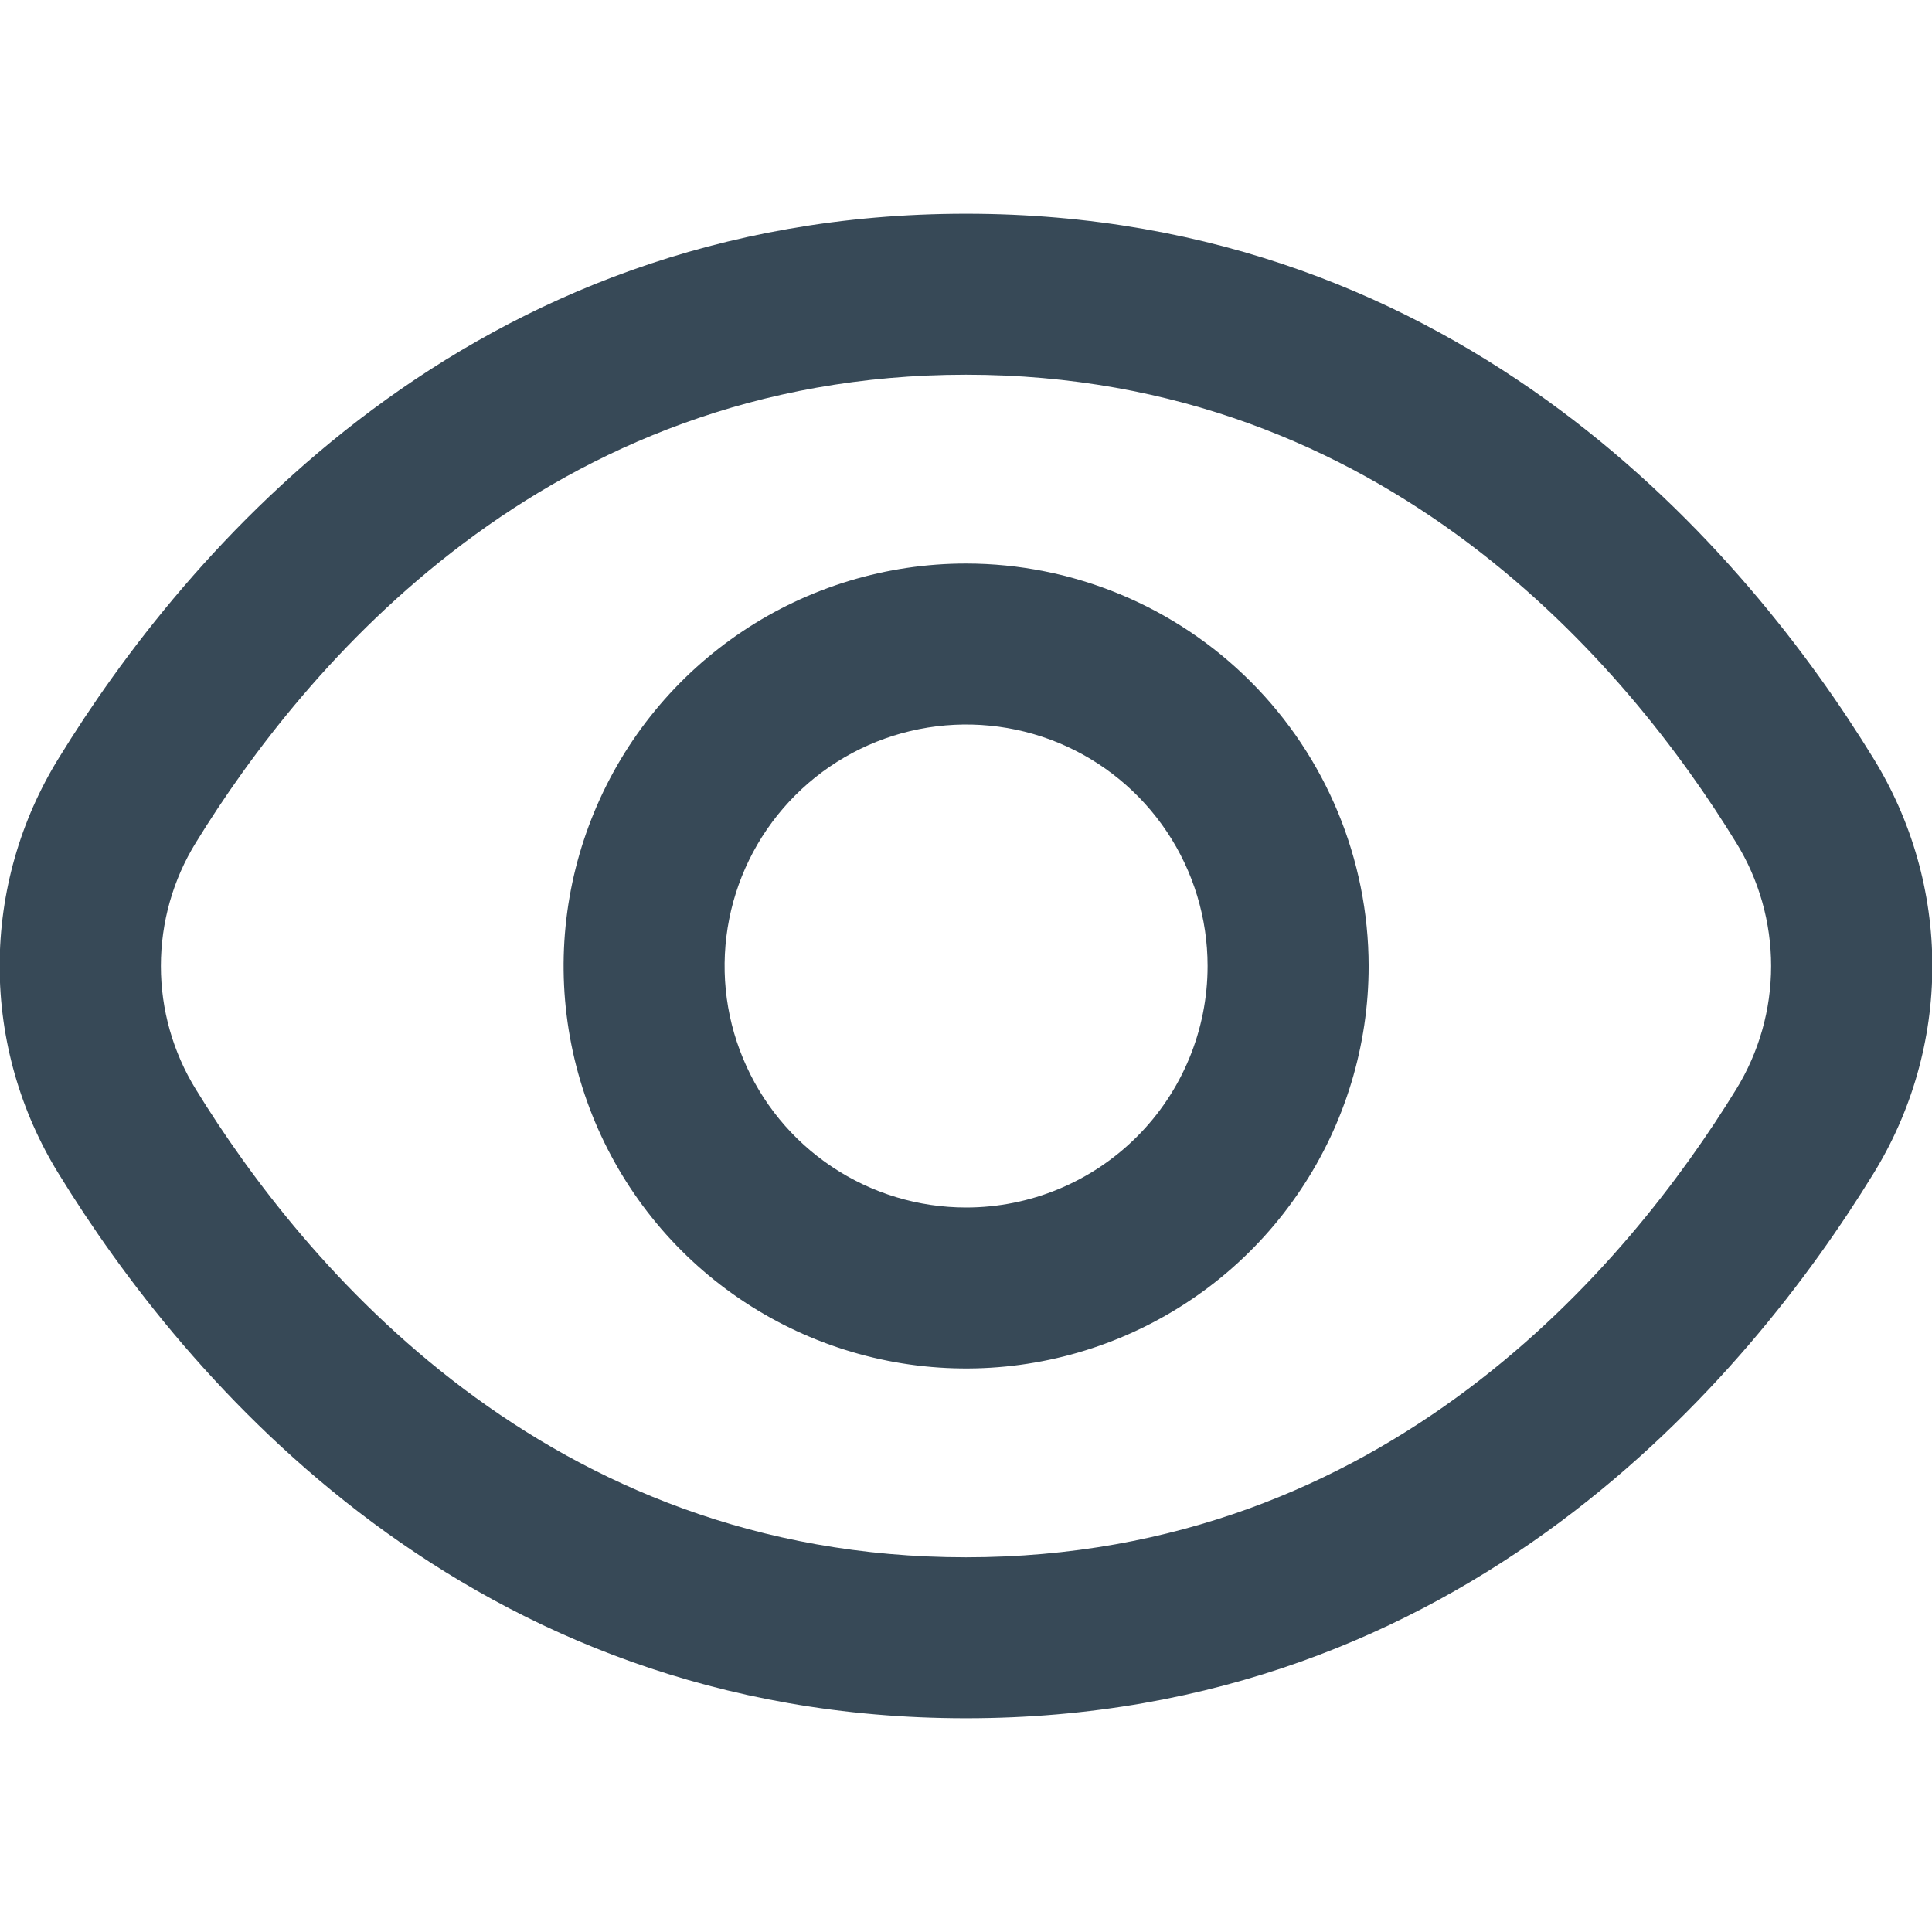 <svg width="22" height="22" viewBox="0 0 22 22" fill="none" xmlns="http://www.w3.org/2000/svg">
<g clip-path="url(#clip0_1242_4621)">
<path d="M21.332 8.634C19.91 6.318 16.676 2.434 11 2.434C5.324 2.434 2.09 6.318 0.668 8.634C0.229 9.345 -0.004 10.164 -0.004 11C-0.004 11.836 0.229 12.655 0.668 13.366C2.09 15.681 5.324 19.566 11 19.566C16.676 19.566 19.91 15.681 21.332 13.366C21.771 12.655 22.004 11.836 22.004 11C22.004 10.164 21.771 9.345 21.332 8.634ZM19.769 12.406C18.548 14.392 15.784 17.733 11 17.733C6.216 17.733 3.452 14.392 2.231 12.406C1.97 11.983 1.832 11.497 1.832 11C1.832 10.503 1.97 10.016 2.231 9.594C3.452 7.608 6.216 4.267 11 4.267C15.784 4.267 18.548 7.605 19.769 9.594C20.03 10.016 20.168 10.503 20.168 11C20.168 11.497 20.03 11.983 19.769 12.406Z" fill="#374957"/>
<path d="M11.001 6.417C10.095 6.417 9.209 6.685 8.455 7.189C7.701 7.693 7.114 8.408 6.767 9.246C6.42 10.083 6.329 11.005 6.506 11.894C6.683 12.783 7.119 13.6 7.76 14.241C8.401 14.882 9.218 15.318 10.107 15.495C10.996 15.672 11.918 15.581 12.755 15.234C13.593 14.887 14.309 14.3 14.812 13.546C15.316 12.793 15.585 11.906 15.585 11C15.583 9.785 15.1 8.62 14.241 7.761C13.381 6.901 12.216 6.418 11.001 6.417ZM11.001 13.75C10.457 13.75 9.926 13.589 9.473 13.286C9.021 12.984 8.669 12.555 8.461 12.052C8.252 11.55 8.198 10.997 8.304 10.463C8.41 9.93 8.672 9.44 9.057 9.055C9.441 8.671 9.931 8.409 10.465 8.303C10.998 8.197 11.551 8.251 12.054 8.459C12.556 8.667 12.986 9.02 13.288 9.472C13.59 9.924 13.751 10.456 13.751 11C13.751 11.729 13.462 12.429 12.946 12.944C12.43 13.46 11.731 13.75 11.001 13.75Z" fill="#374957"/>
</g>
<defs>
<clipPath id="clip0_1242_4621">
<rect width="22" height="22" fill="white"/>
</clipPath>
</defs>
</svg>
